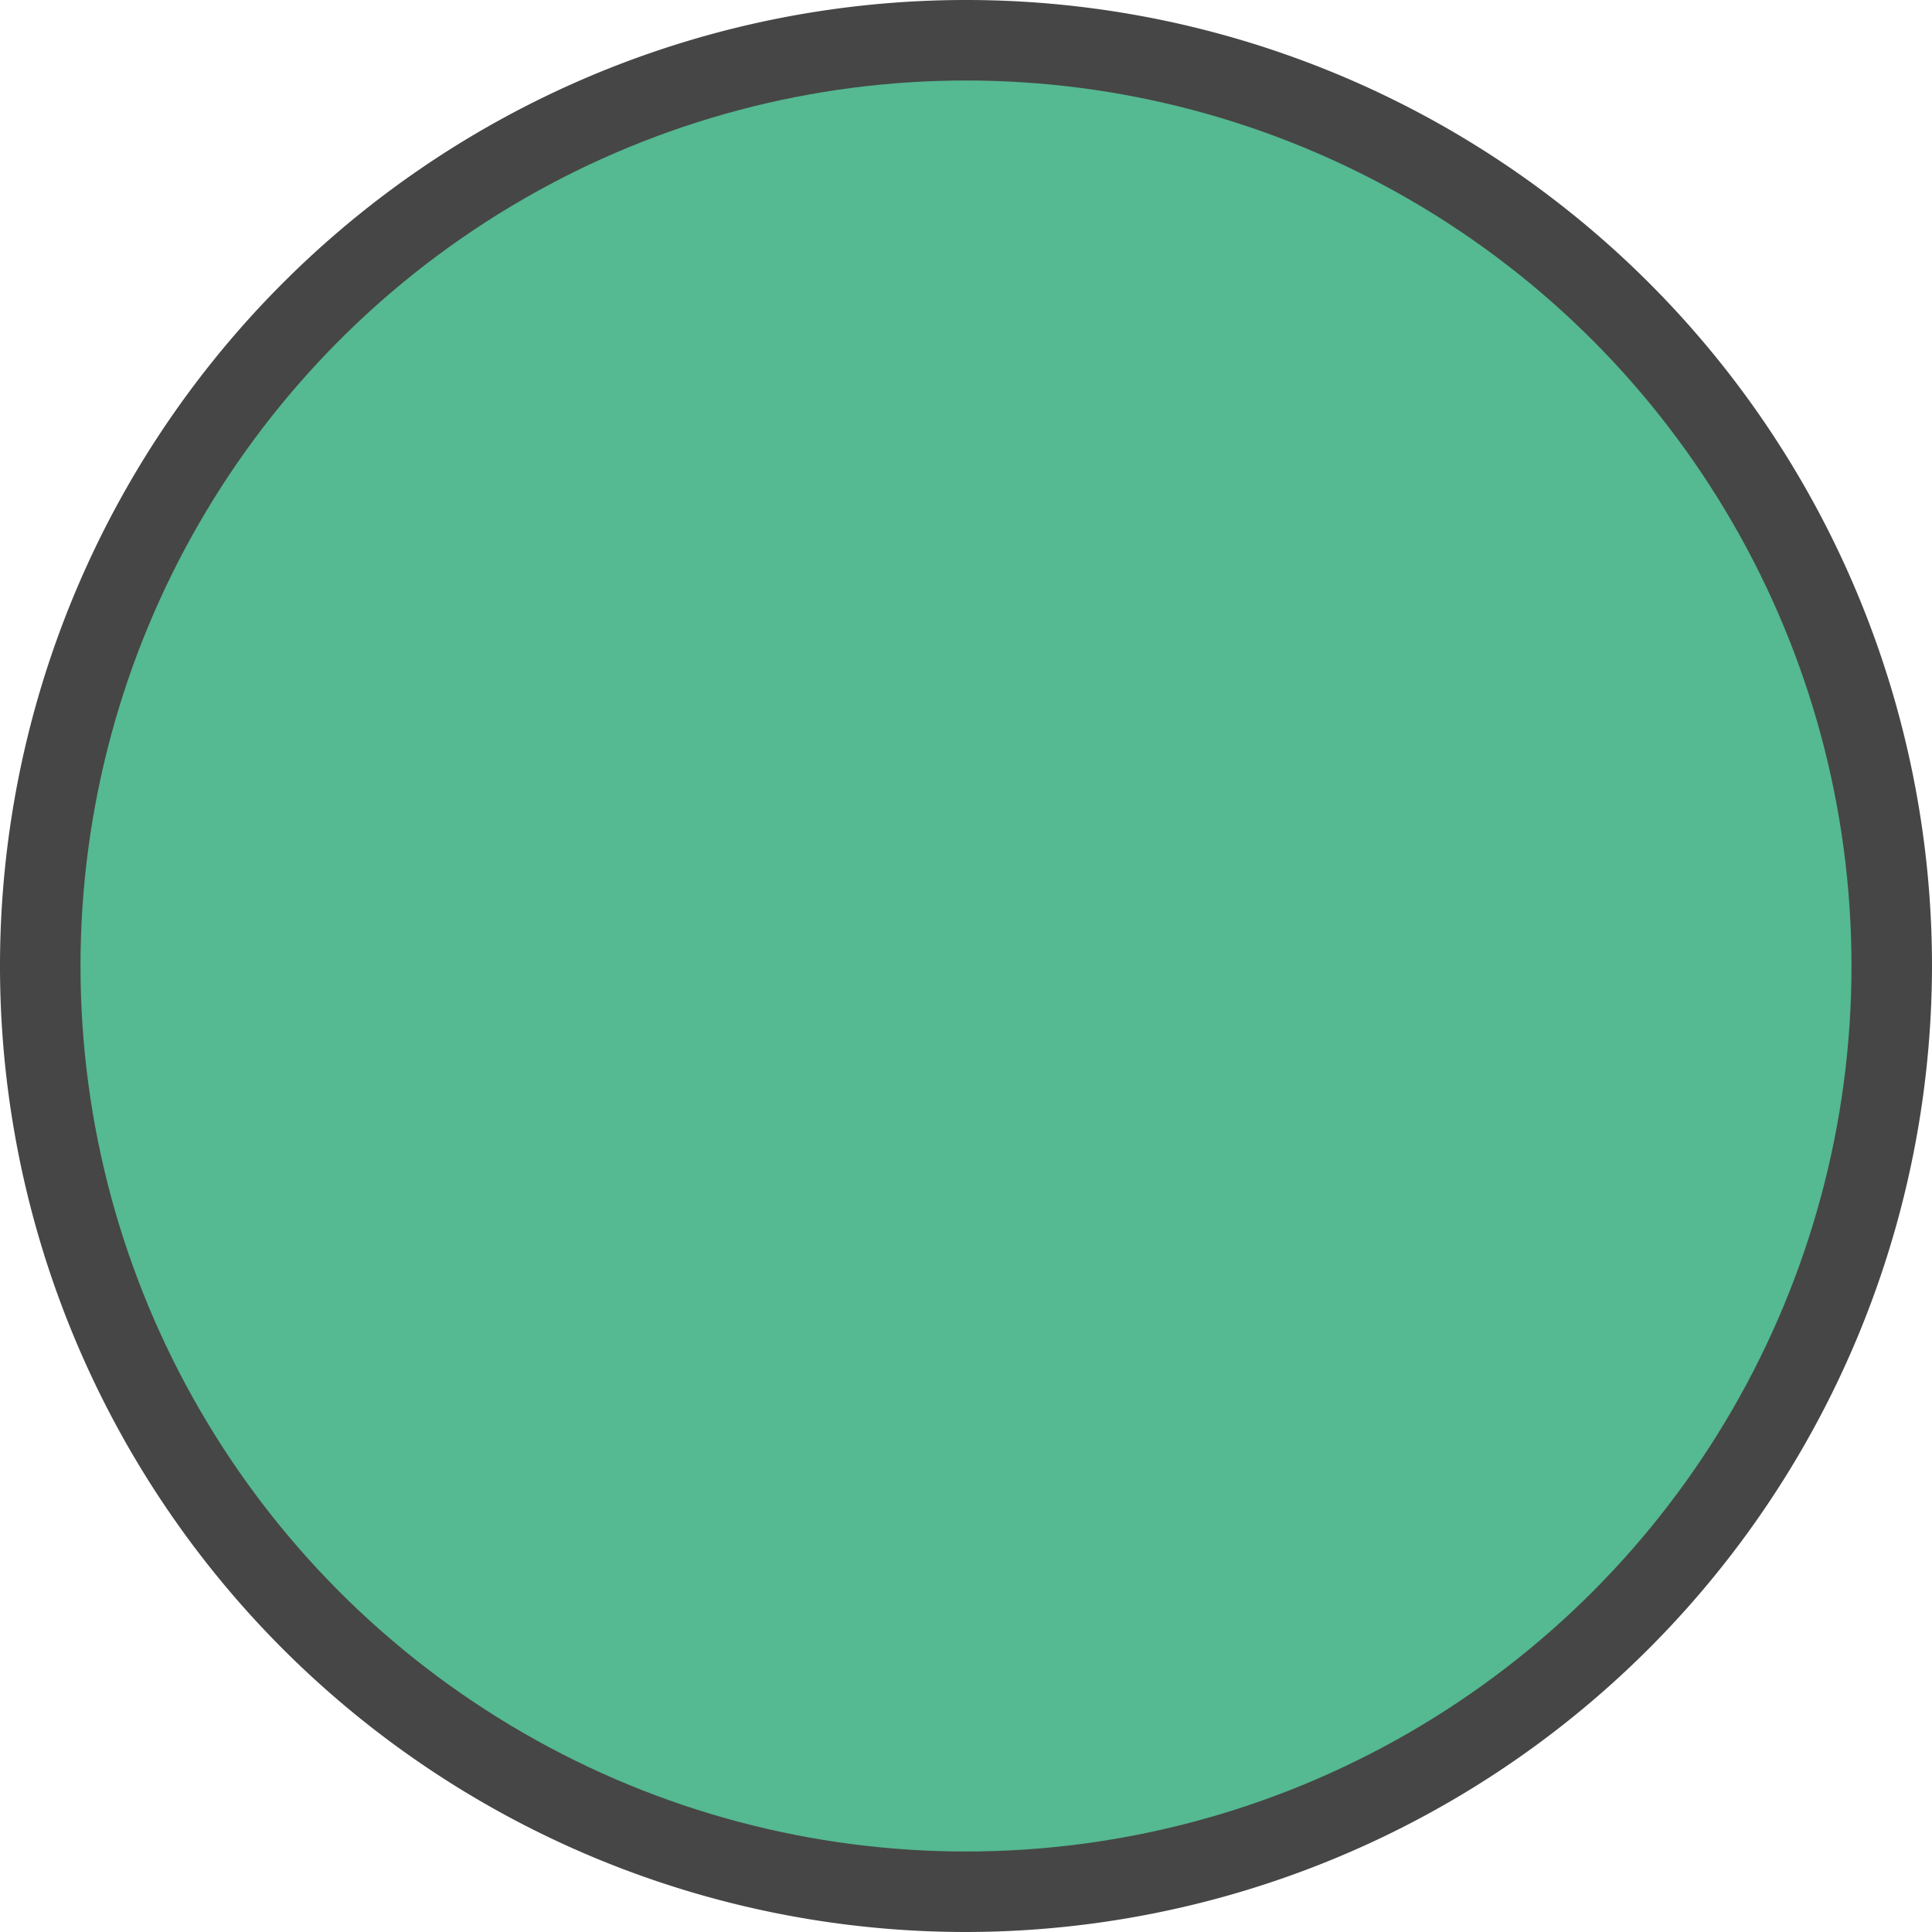<svg id="Layer_1" data-name="Layer 1" xmlns="http://www.w3.org/2000/svg" viewBox="0 0 24 24">
  <path d="M12,24A12,12,0,1,1,24,12,12.014,12.014,0,0,1,12,24Z" fill="#464646"/>
  <circle cx="12" cy="12" r="11" fill="#55b991"/>
</svg>
